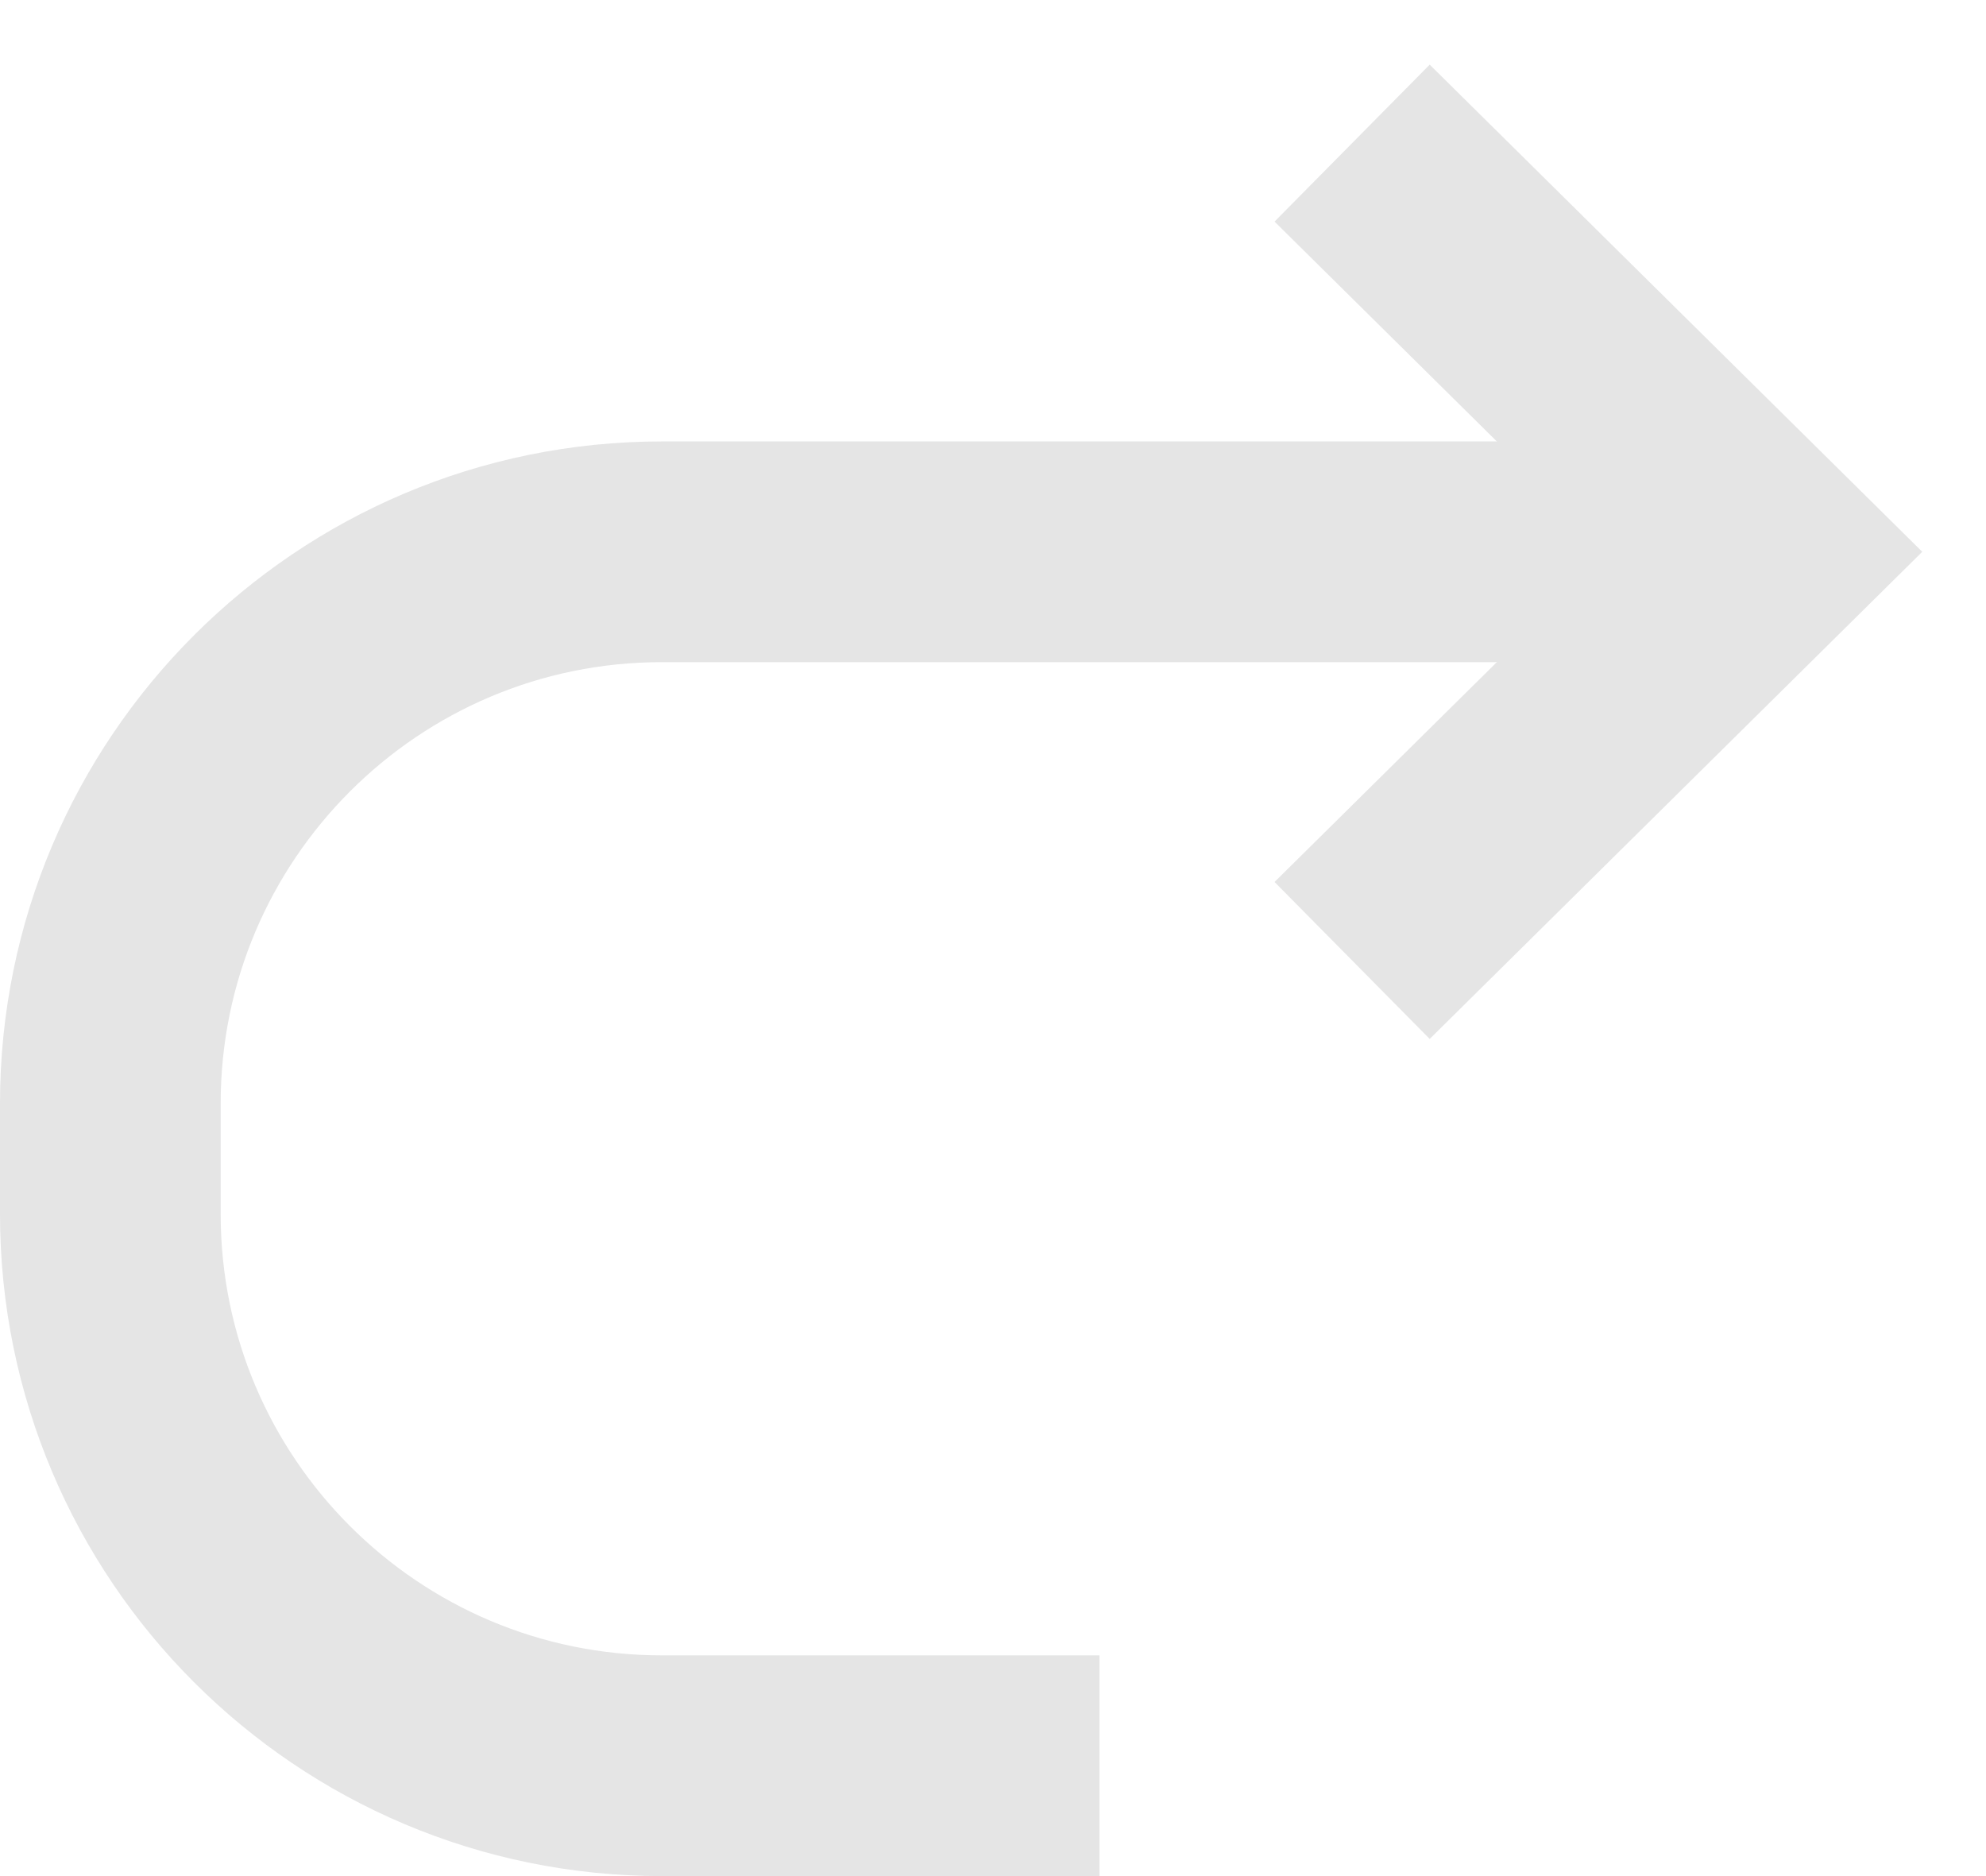 <?xml version="1.0" encoding="UTF-8"?>
<svg width="18px" height="17px" viewBox="0 0 18 17" version="1.1" xmlns="http://www.w3.org/2000/svg">
    <!-- Generator: Sketch 55.1 (78136) - https://sketchapp.com -->
    <title>redo</title>
    <desc>Created with Sketch.</desc>
    <g id="Deck_Mine/Create" stroke="none" stroke-width="1" fill="none" fill-rule="evenodd" opacity="0.2"
       stroke-linecap="square">
        <g id="Deck_Create7" transform="translate(-263, -19)" stroke="#7B7C7D" stroke-width="2">
            <g id="Nav_Top_Bar" transform="translate(15, 13)">
                <g id="redo"
                   transform="translate(256.5, 15) scale(-1, 1) translate(-256.5, -15) translate(249, 8)">
                    <path d="M1.034,3 L10,3 C12.761,3 15,5.239 15,8 L15,9 C15,11.761 12.761,14 10,14 L7.035,14"
                          id="Line"></path>
                    <polyline id="Line-2" points="3.034 6 -1.88379932e-13 3 3.034 -1.50362092e-13"></polyline>
                </g>
            </g>
        </g>
    </g>
</svg>